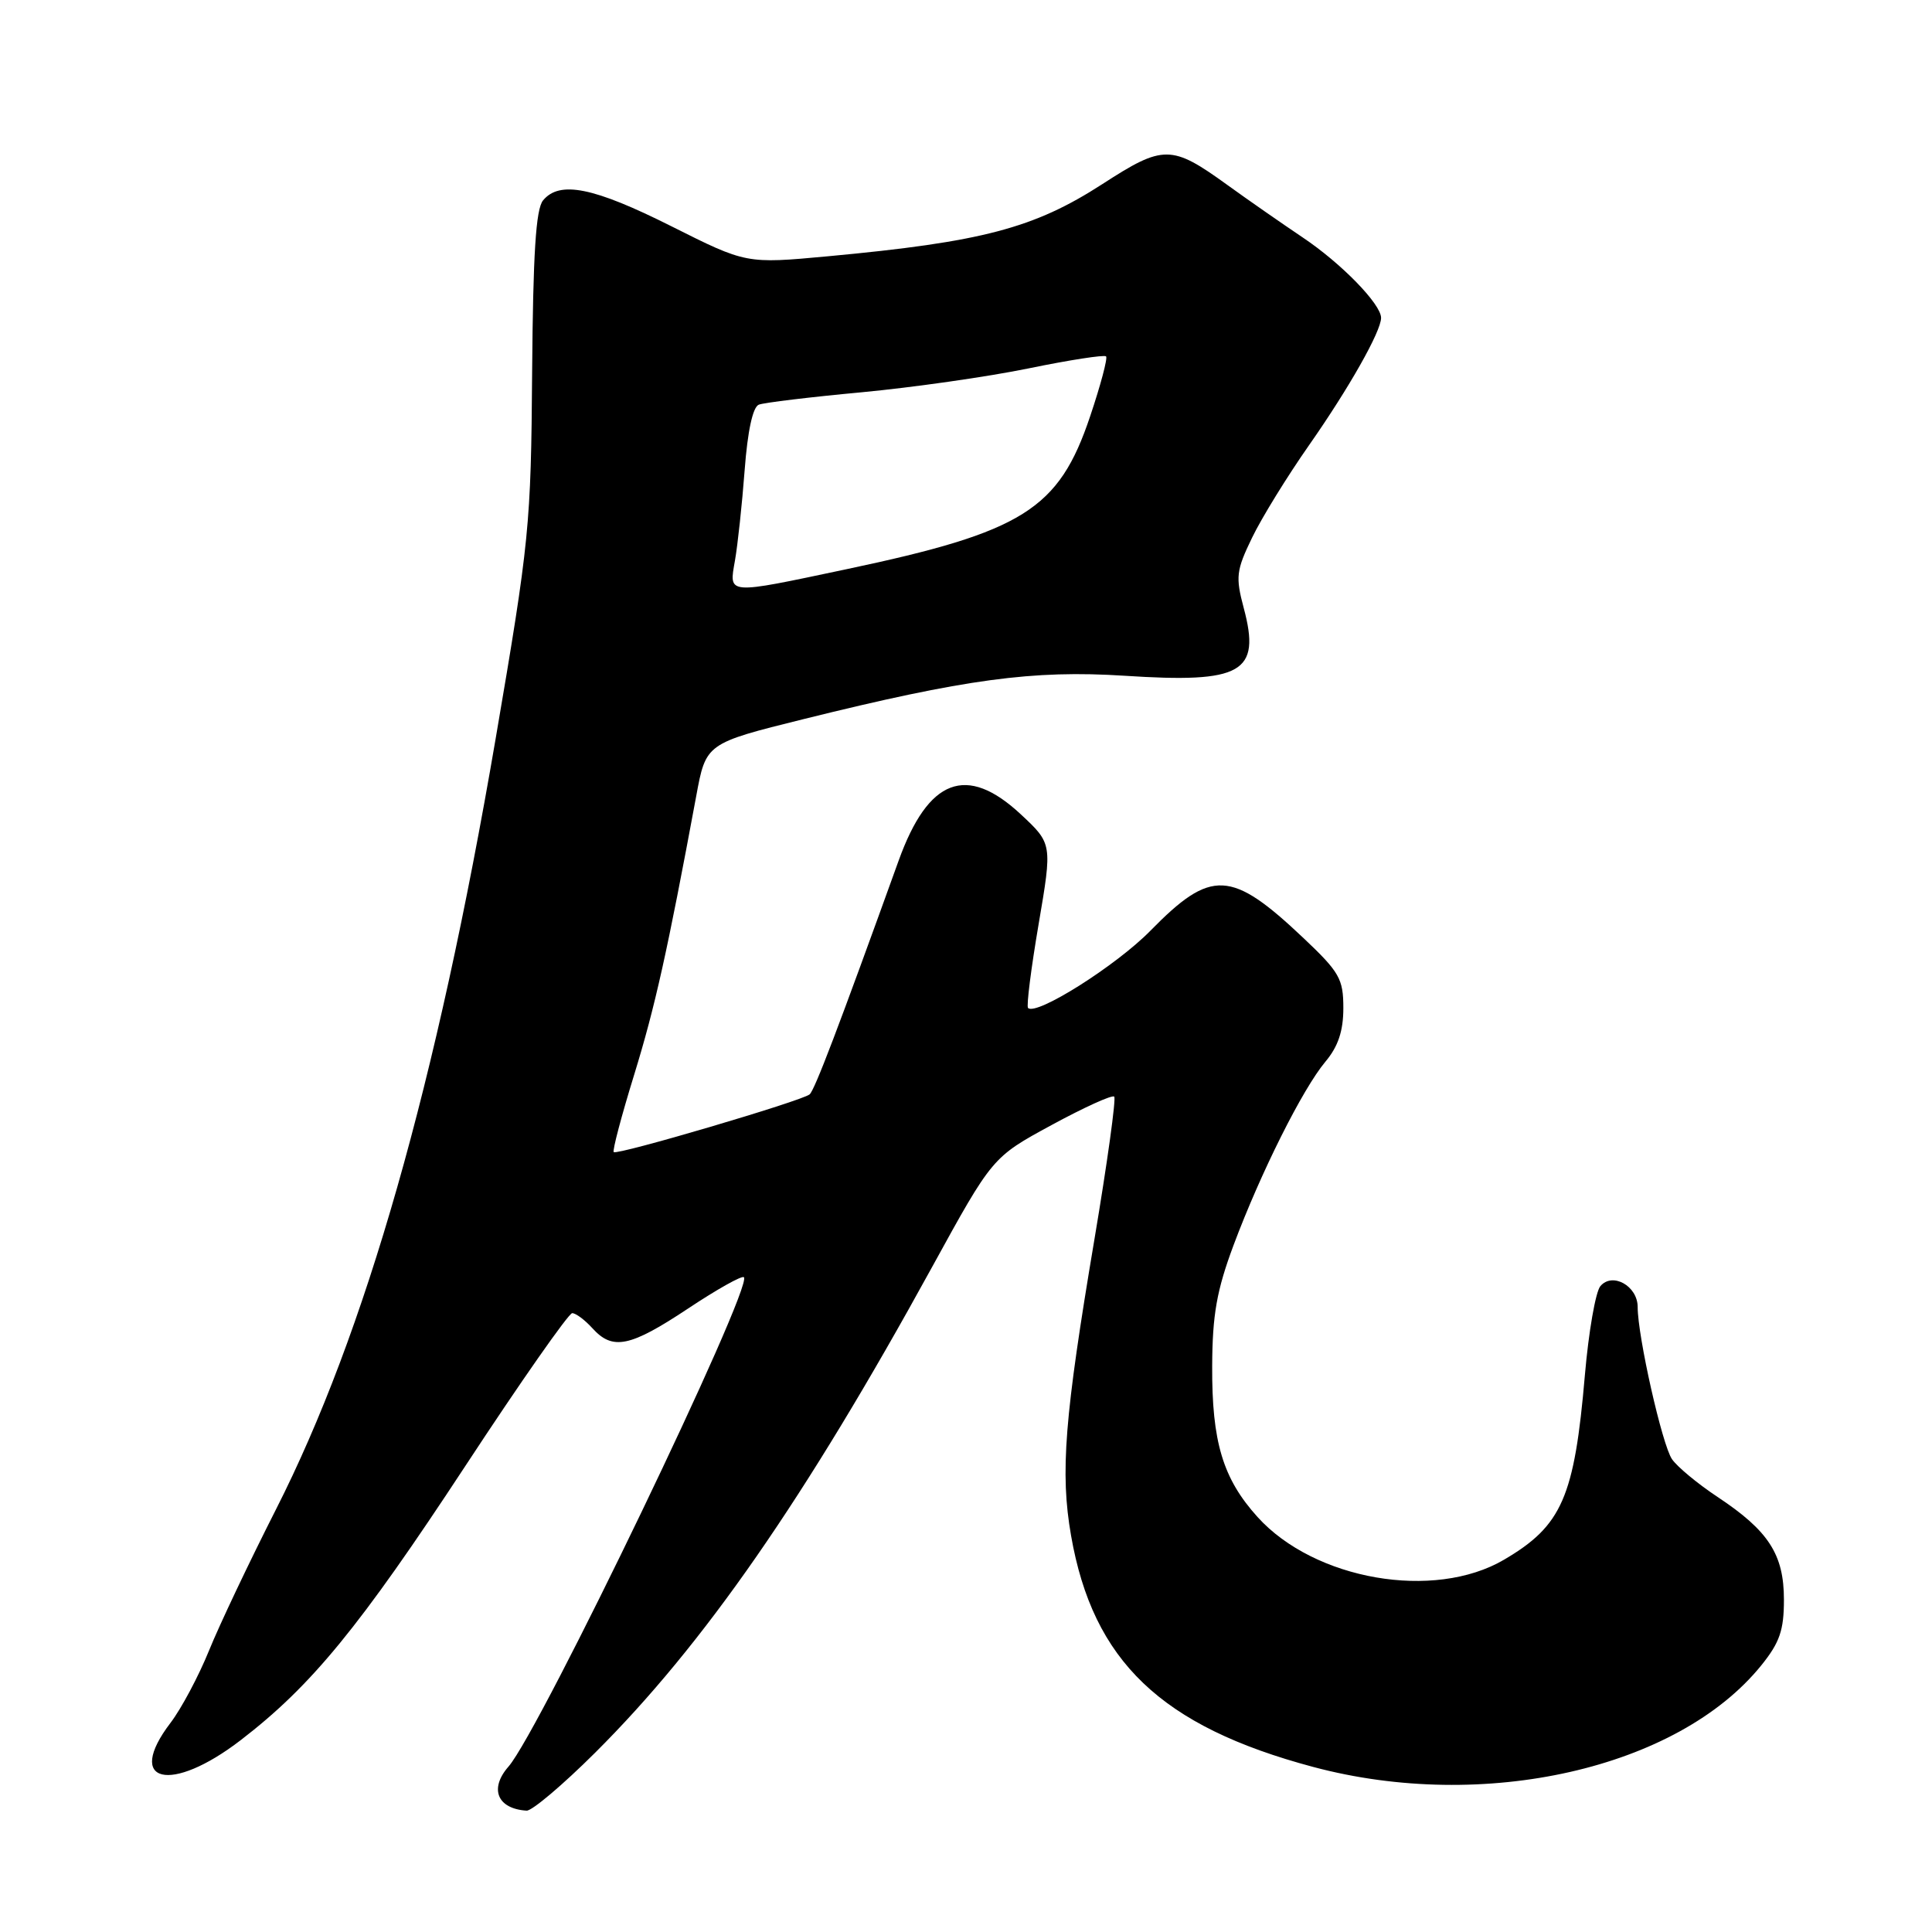 <?xml version="1.0" encoding="UTF-8" standalone="no"?>
<!DOCTYPE svg PUBLIC "-//W3C//DTD SVG 1.1//EN" "http://www.w3.org/Graphics/SVG/1.1/DTD/svg11.dtd" >
<svg xmlns="http://www.w3.org/2000/svg" xmlns:xlink="http://www.w3.org/1999/xlink" version="1.1" viewBox="0 0 256 256">
 <g >
 <path fill="currentColor"
d=" M 78.85 232.25 C 93.25 217.91 106.64 198.62 123.50 167.90 C 131.50 153.33 131.50 153.33 139.33 149.08 C 143.64 146.74 147.37 145.04 147.64 145.31 C 147.90 145.57 146.73 154.05 145.03 164.14 C 141.04 187.83 140.46 195.11 141.92 203.47 C 144.82 220.11 153.85 228.75 174.01 234.13 C 196.63 240.17 222.31 234.35 233.37 220.68 C 235.82 217.65 236.38 216.02 236.38 211.97 C 236.38 205.98 234.36 202.84 227.58 198.35 C 224.97 196.62 222.25 194.37 221.55 193.35 C 220.25 191.48 217.00 177.07 217.00 173.19 C 217.00 170.39 213.64 168.52 212.05 170.43 C 211.42 171.20 210.50 176.48 210.01 182.16 C 208.62 198.40 206.97 202.17 199.29 206.67 C 190.02 212.11 174.18 209.36 166.63 201.01 C 162.03 195.92 160.57 191.05 160.62 181.00 C 160.65 174.22 161.22 170.98 163.45 165.00 C 167.03 155.42 172.59 144.30 175.63 140.67 C 177.31 138.67 178.00 136.61 178.00 133.57 C 178.00 129.70 177.49 128.81 172.72 124.30 C 163.13 115.23 160.50 115.10 152.43 123.33 C 147.90 127.95 137.31 134.64 136.22 133.56 C 135.99 133.33 136.62 128.34 137.62 122.47 C 139.44 111.80 139.44 111.80 135.26 107.90 C 128.08 101.21 123.00 103.14 119.07 114.05 C 111.02 136.37 107.95 144.43 107.28 145.01 C 106.25 145.88 81.77 153.10 81.32 152.66 C 81.13 152.47 82.35 147.85 84.03 142.41 C 86.80 133.41 88.42 126.15 92.25 105.50 C 93.54 98.50 93.54 98.50 106.50 95.28 C 127.87 89.98 136.89 88.76 149.00 89.54 C 164.61 90.56 167.10 89.14 164.80 80.56 C 163.70 76.44 163.81 75.58 165.90 71.26 C 167.16 68.64 170.57 63.11 173.47 58.97 C 178.76 51.41 183.00 43.91 183.00 42.12 C 183.00 40.30 177.72 34.88 172.61 31.46 C 169.80 29.57 165.30 26.44 162.62 24.50 C 155.23 19.16 154.17 19.15 146.09 24.38 C 137.01 30.25 130.13 32.06 109.69 33.96 C 98.88 34.96 98.88 34.96 88.96 29.98 C 78.66 24.81 74.16 23.90 71.96 26.55 C 71.00 27.70 70.63 33.67 70.51 49.30 C 70.36 69.62 70.16 71.64 65.67 97.91 C 57.87 143.52 48.41 176.68 36.57 200.00 C 33.08 206.88 29.08 215.29 27.70 218.70 C 26.32 222.10 24.02 226.42 22.59 228.29 C 16.51 236.27 22.58 237.75 31.92 230.56 C 41.30 223.34 47.60 215.65 61.66 194.25 C 68.97 183.11 75.35 174.00 75.82 174.00 C 76.30 174.00 77.50 174.90 78.50 176.00 C 81.18 178.97 83.49 178.49 91.17 173.39 C 94.99 170.85 98.32 168.98 98.57 169.24 C 99.83 170.50 71.53 229.34 67.38 234.08 C 64.80 237.02 65.90 239.68 69.78 239.92 C 70.49 239.96 74.57 236.51 78.85 232.25 Z  M 97.39 74.25 C 97.75 72.19 98.33 66.81 98.67 62.30 C 99.06 57.11 99.75 53.92 100.55 53.62 C 101.25 53.35 107.37 52.61 114.16 51.98 C 120.95 51.34 130.92 49.92 136.31 48.81 C 141.71 47.70 146.32 46.99 146.56 47.22 C 146.79 47.46 145.84 51.03 144.45 55.16 C 140.30 67.52 135.58 70.48 112.13 75.43 C 96.12 78.81 96.59 78.85 97.39 74.25 Z "/>
</g>
</svg>